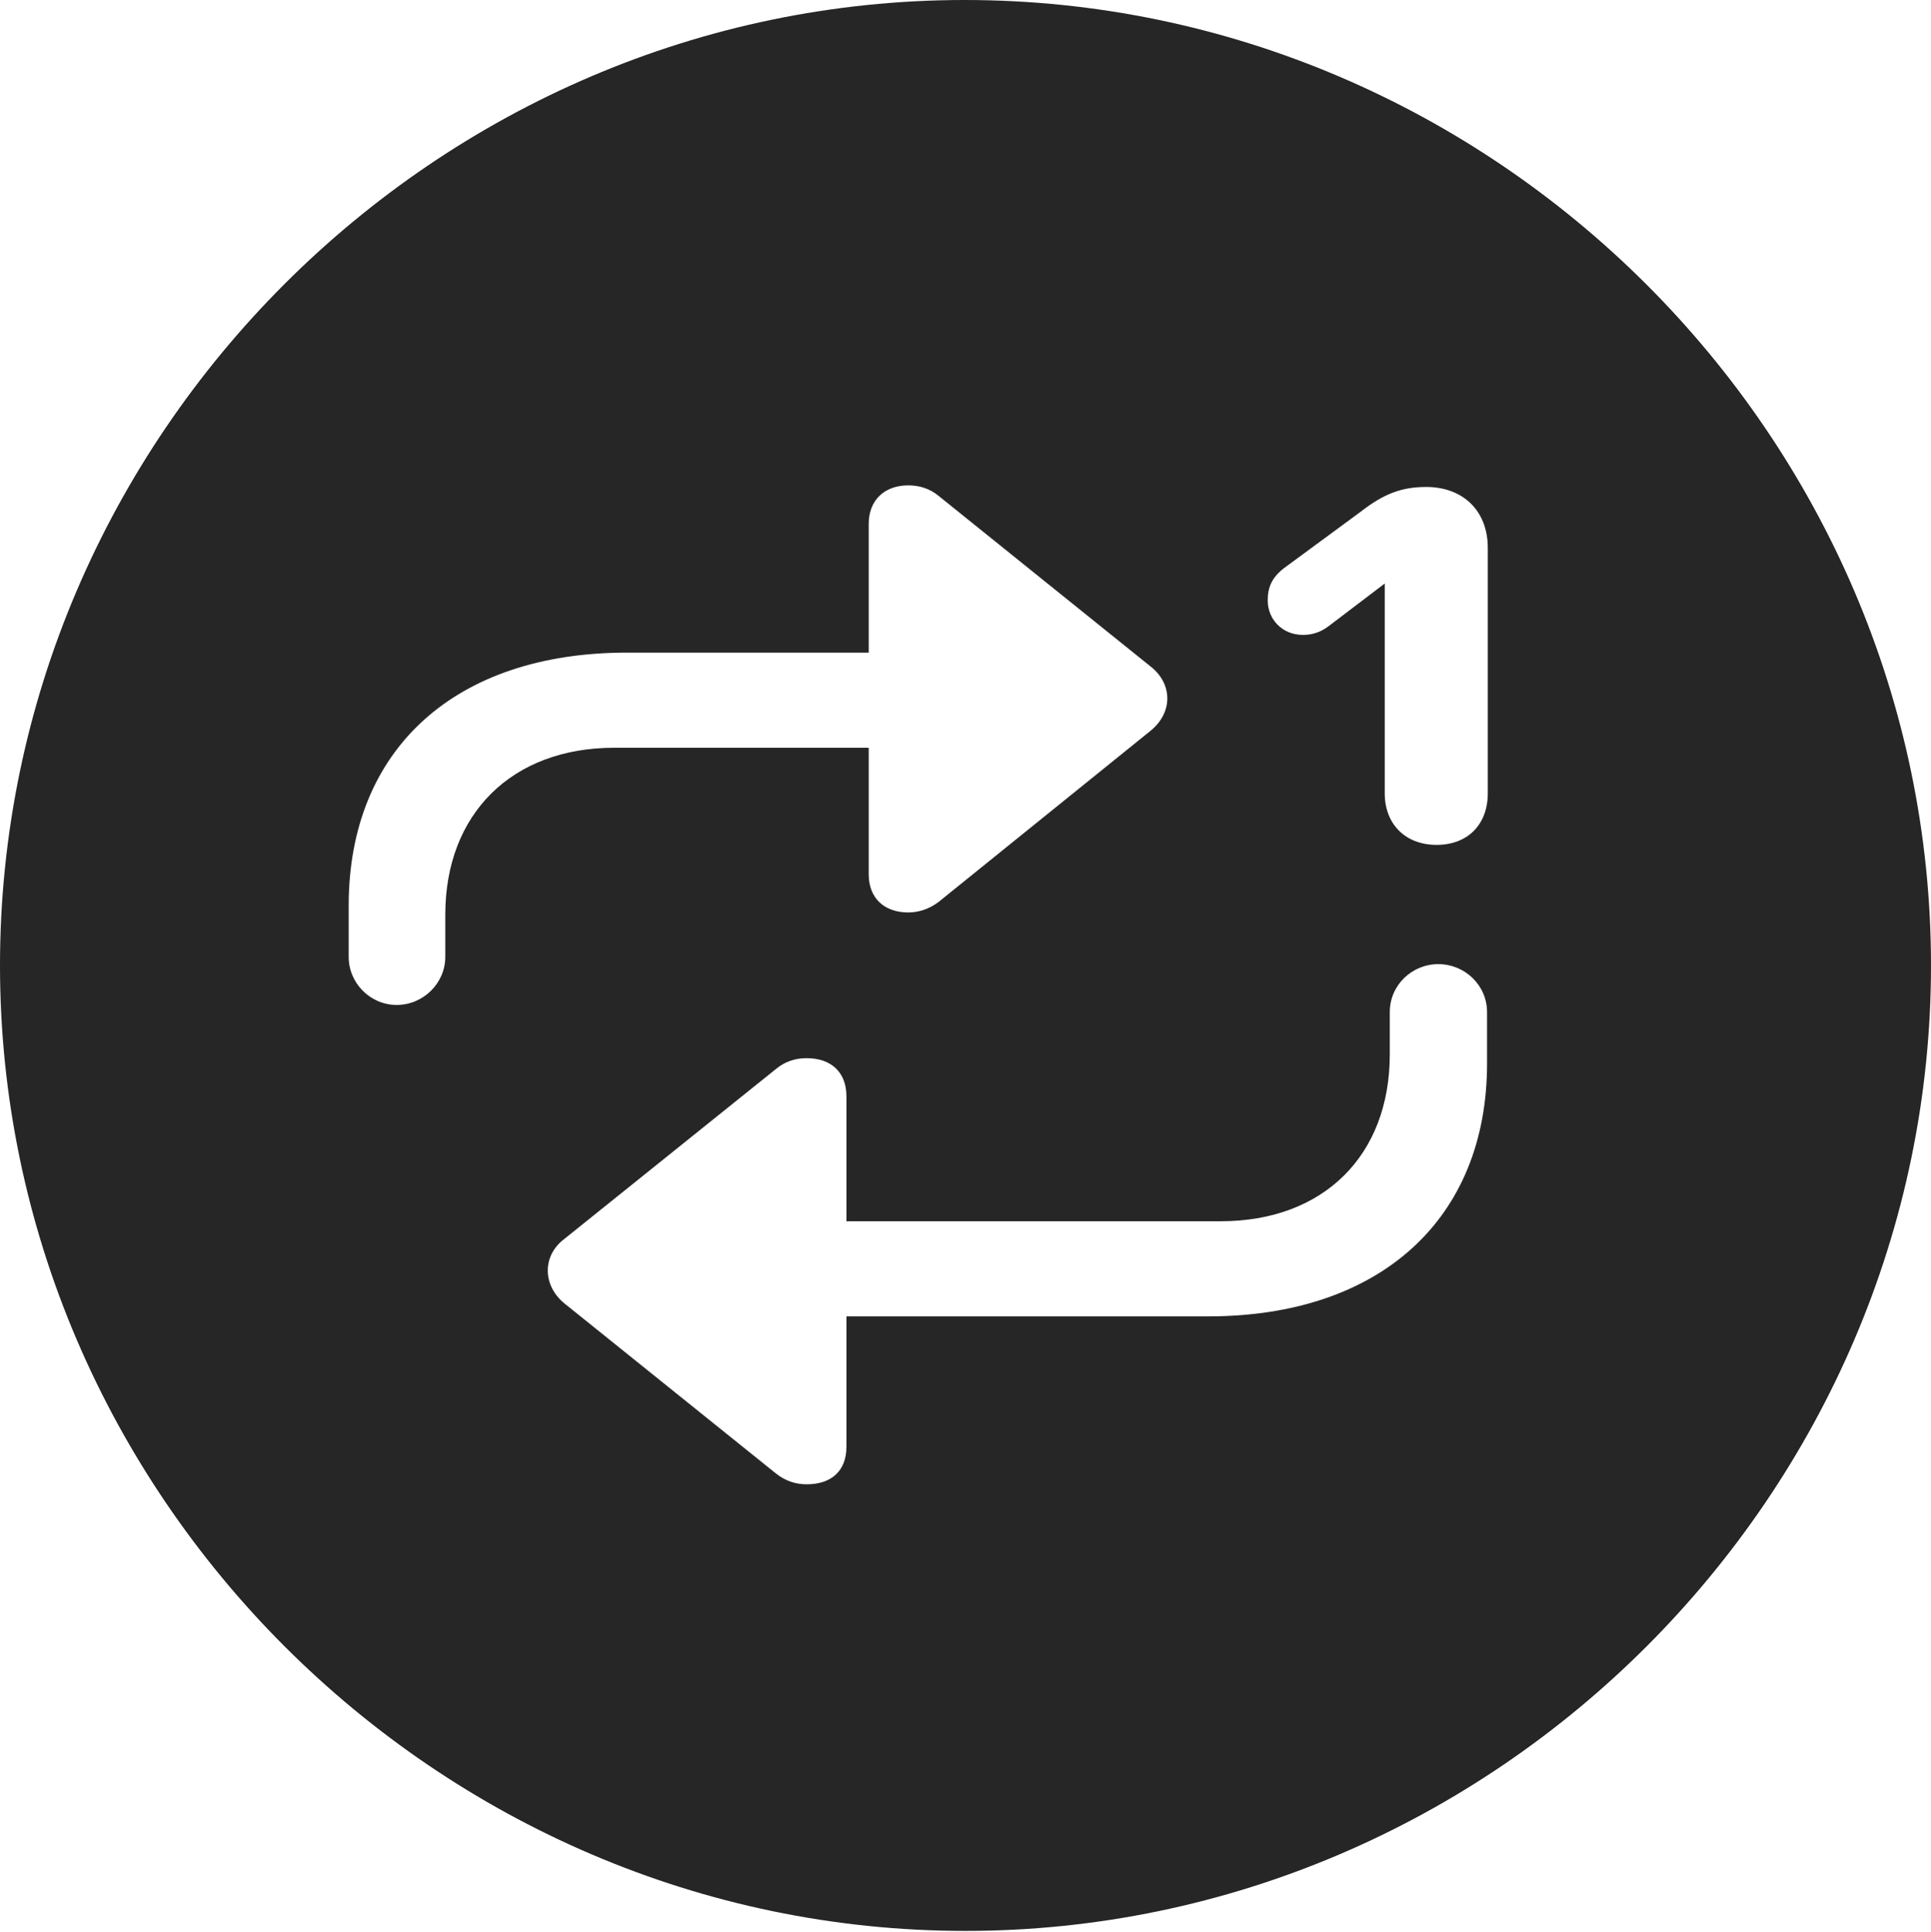 <?xml version="1.0" encoding="UTF-8"?>
<!--Generator: Apple Native CoreSVG 232.5-->
<!DOCTYPE svg
PUBLIC "-//W3C//DTD SVG 1.1//EN"
       "http://www.w3.org/Graphics/SVG/1.1/DTD/svg11.dtd">
<svg version="1.1" xmlns="http://www.w3.org/2000/svg" xmlns:xlink="http://www.w3.org/1999/xlink" width="97.96" height="97.993">
 <g>
  <rect height="97.993" opacity="0" width="97.96" x="0" y="0"/>
  <path d="M97.96 48.972C97.96 75.776 75.825 97.944 48.972 97.944C22.169 97.944 0 75.776 0 48.972C0 22.135 22.135 0 48.938 0C75.791 0 97.96 22.135 97.96 48.972ZM70.504 51.338L70.504 53.484C70.504 58.61 67.145 61.947 61.926 61.947L42.94 61.947L42.94 55.61C42.94 54.402 42.179 53.675 40.922 53.675C40.345 53.675 39.831 53.84 39.37 54.219L28.622 62.85C27.489 63.706 27.523 65.23 28.656 66.134L39.37 74.747C39.831 75.11 40.345 75.29 40.922 75.29C42.212 75.29 42.94 74.578 42.94 73.386L42.94 66.772L61.294 66.772C69.995 66.772 75.439 61.851 75.439 53.938L75.439 51.338C75.439 49.981 74.314 48.905 72.971 48.905C71.614 48.905 70.504 49.981 70.504 51.338ZM44.07 26.573L44.07 33.104L31.799 33.104C23.102 33.104 17.689 37.992 17.689 45.938L17.689 48.538C17.689 49.865 18.78 50.975 20.123 50.975C21.48 50.975 22.59 49.865 22.59 48.538L22.59 46.393C22.59 41.3 25.949 37.929 31.168 37.929L44.07 37.929L44.07 44.349C44.07 45.557 44.862 46.284 46.073 46.284C46.62 46.284 47.149 46.101 47.61 45.755L58.355 37.079C59.506 36.156 59.506 34.684 58.355 33.795L47.61 25.148C47.149 24.77 46.62 24.62 46.073 24.62C44.862 24.62 44.07 25.381 44.07 26.573ZM69.044 25.945L65.123 28.83C64.511 29.31 64.312 29.805 64.312 30.453C64.312 31.413 65.043 32.205 66.101 32.205C66.532 32.205 66.978 32.088 67.406 31.758L70.248 29.599L70.248 40.239C70.248 41.798 71.29 42.856 72.88 42.856C74.452 42.856 75.476 41.829 75.476 40.239L75.476 27.794C75.476 25.863 74.174 24.701 72.355 24.701C71.129 24.701 70.221 25.031 69.044 25.945Z" fill="#000000" fill-opacity="0.85"/>
 </g>
</svg>
